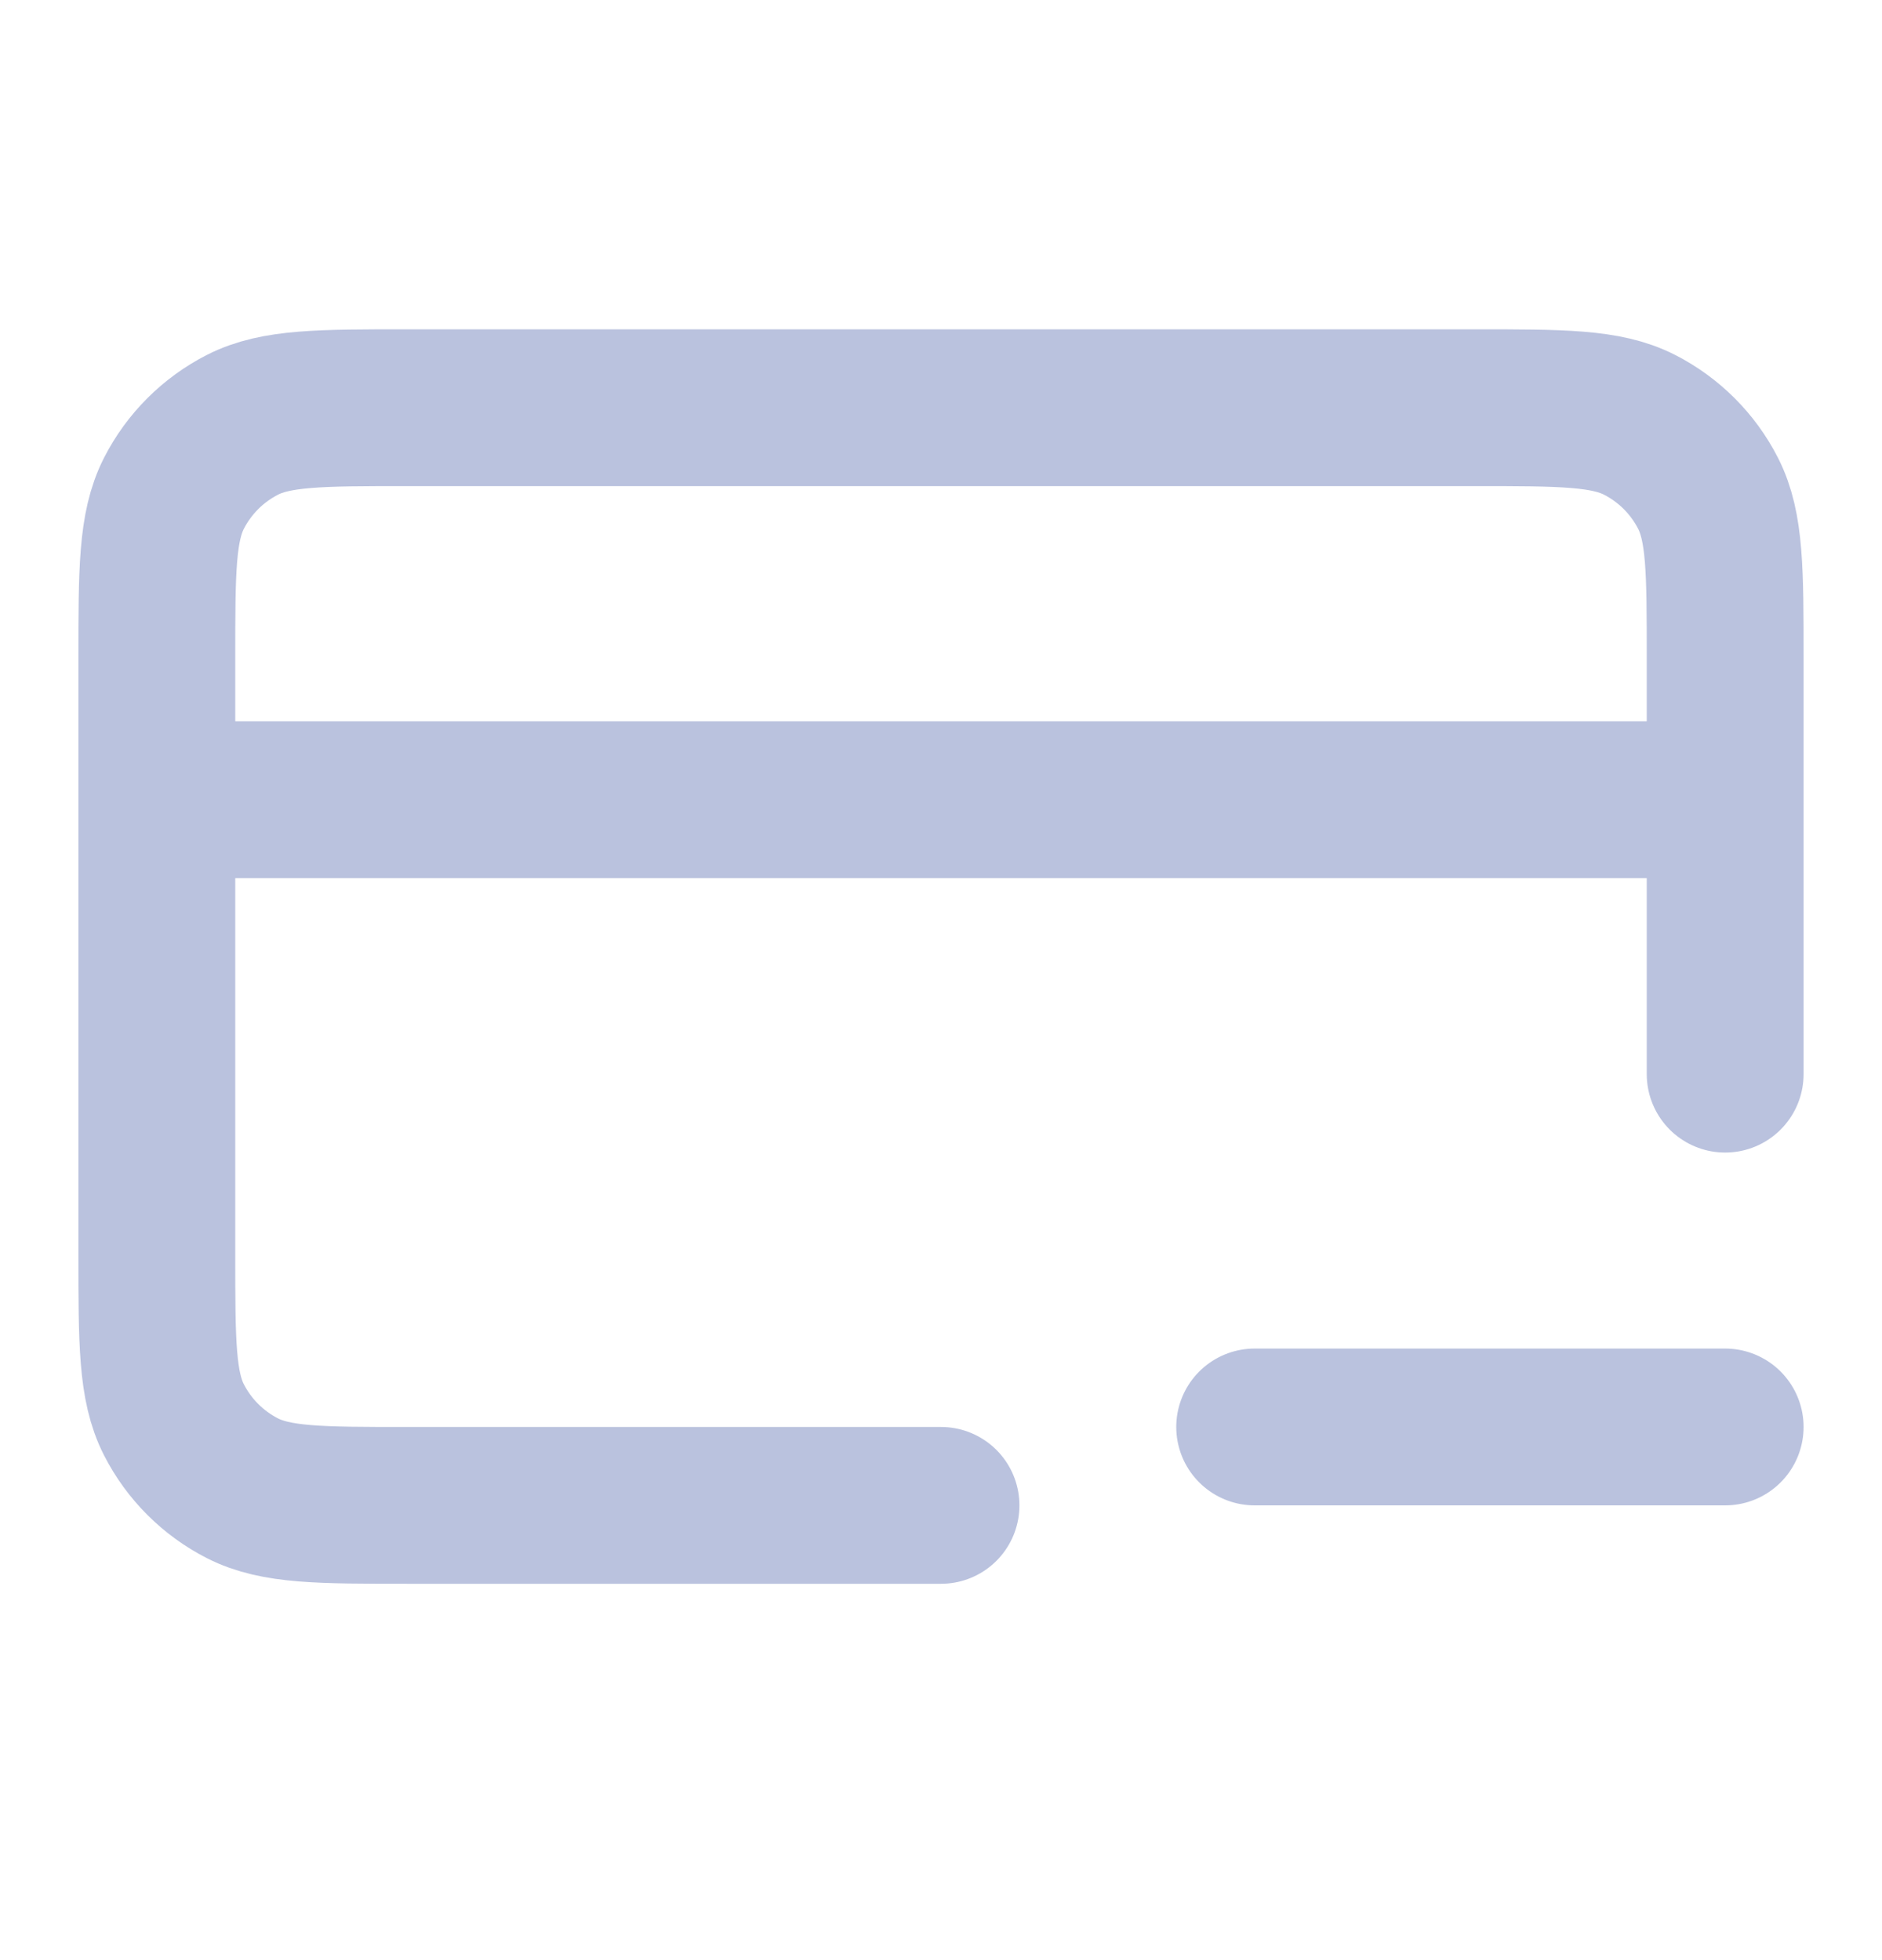 <svg width="24" height="25" viewBox="0 0 24 25" fill="none" xmlns="http://www.w3.org/2000/svg">
<path d="M16 18.2H22M22 10.2H2M22 13.7V8.4C22 7.28 22 6.72 21.782 6.292C21.59 5.916 21.284 5.61 20.908 5.418C20.48 5.2 19.92 5.2 18.8 5.2H5.2C4.08 5.2 3.52 5.2 3.092 5.418C2.716 5.61 2.41 5.916 2.218 6.292C2 6.72 2 7.28 2 8.4V16C2 17.12 2 17.68 2.218 18.108C2.41 18.484 2.716 18.79 3.092 18.982C3.52 19.2 4.08 19.2 5.2 19.2H12" stroke="#BAC2DE" stroke-width="2" stroke-linecap="round" stroke-linejoin="round"/>
</svg>

